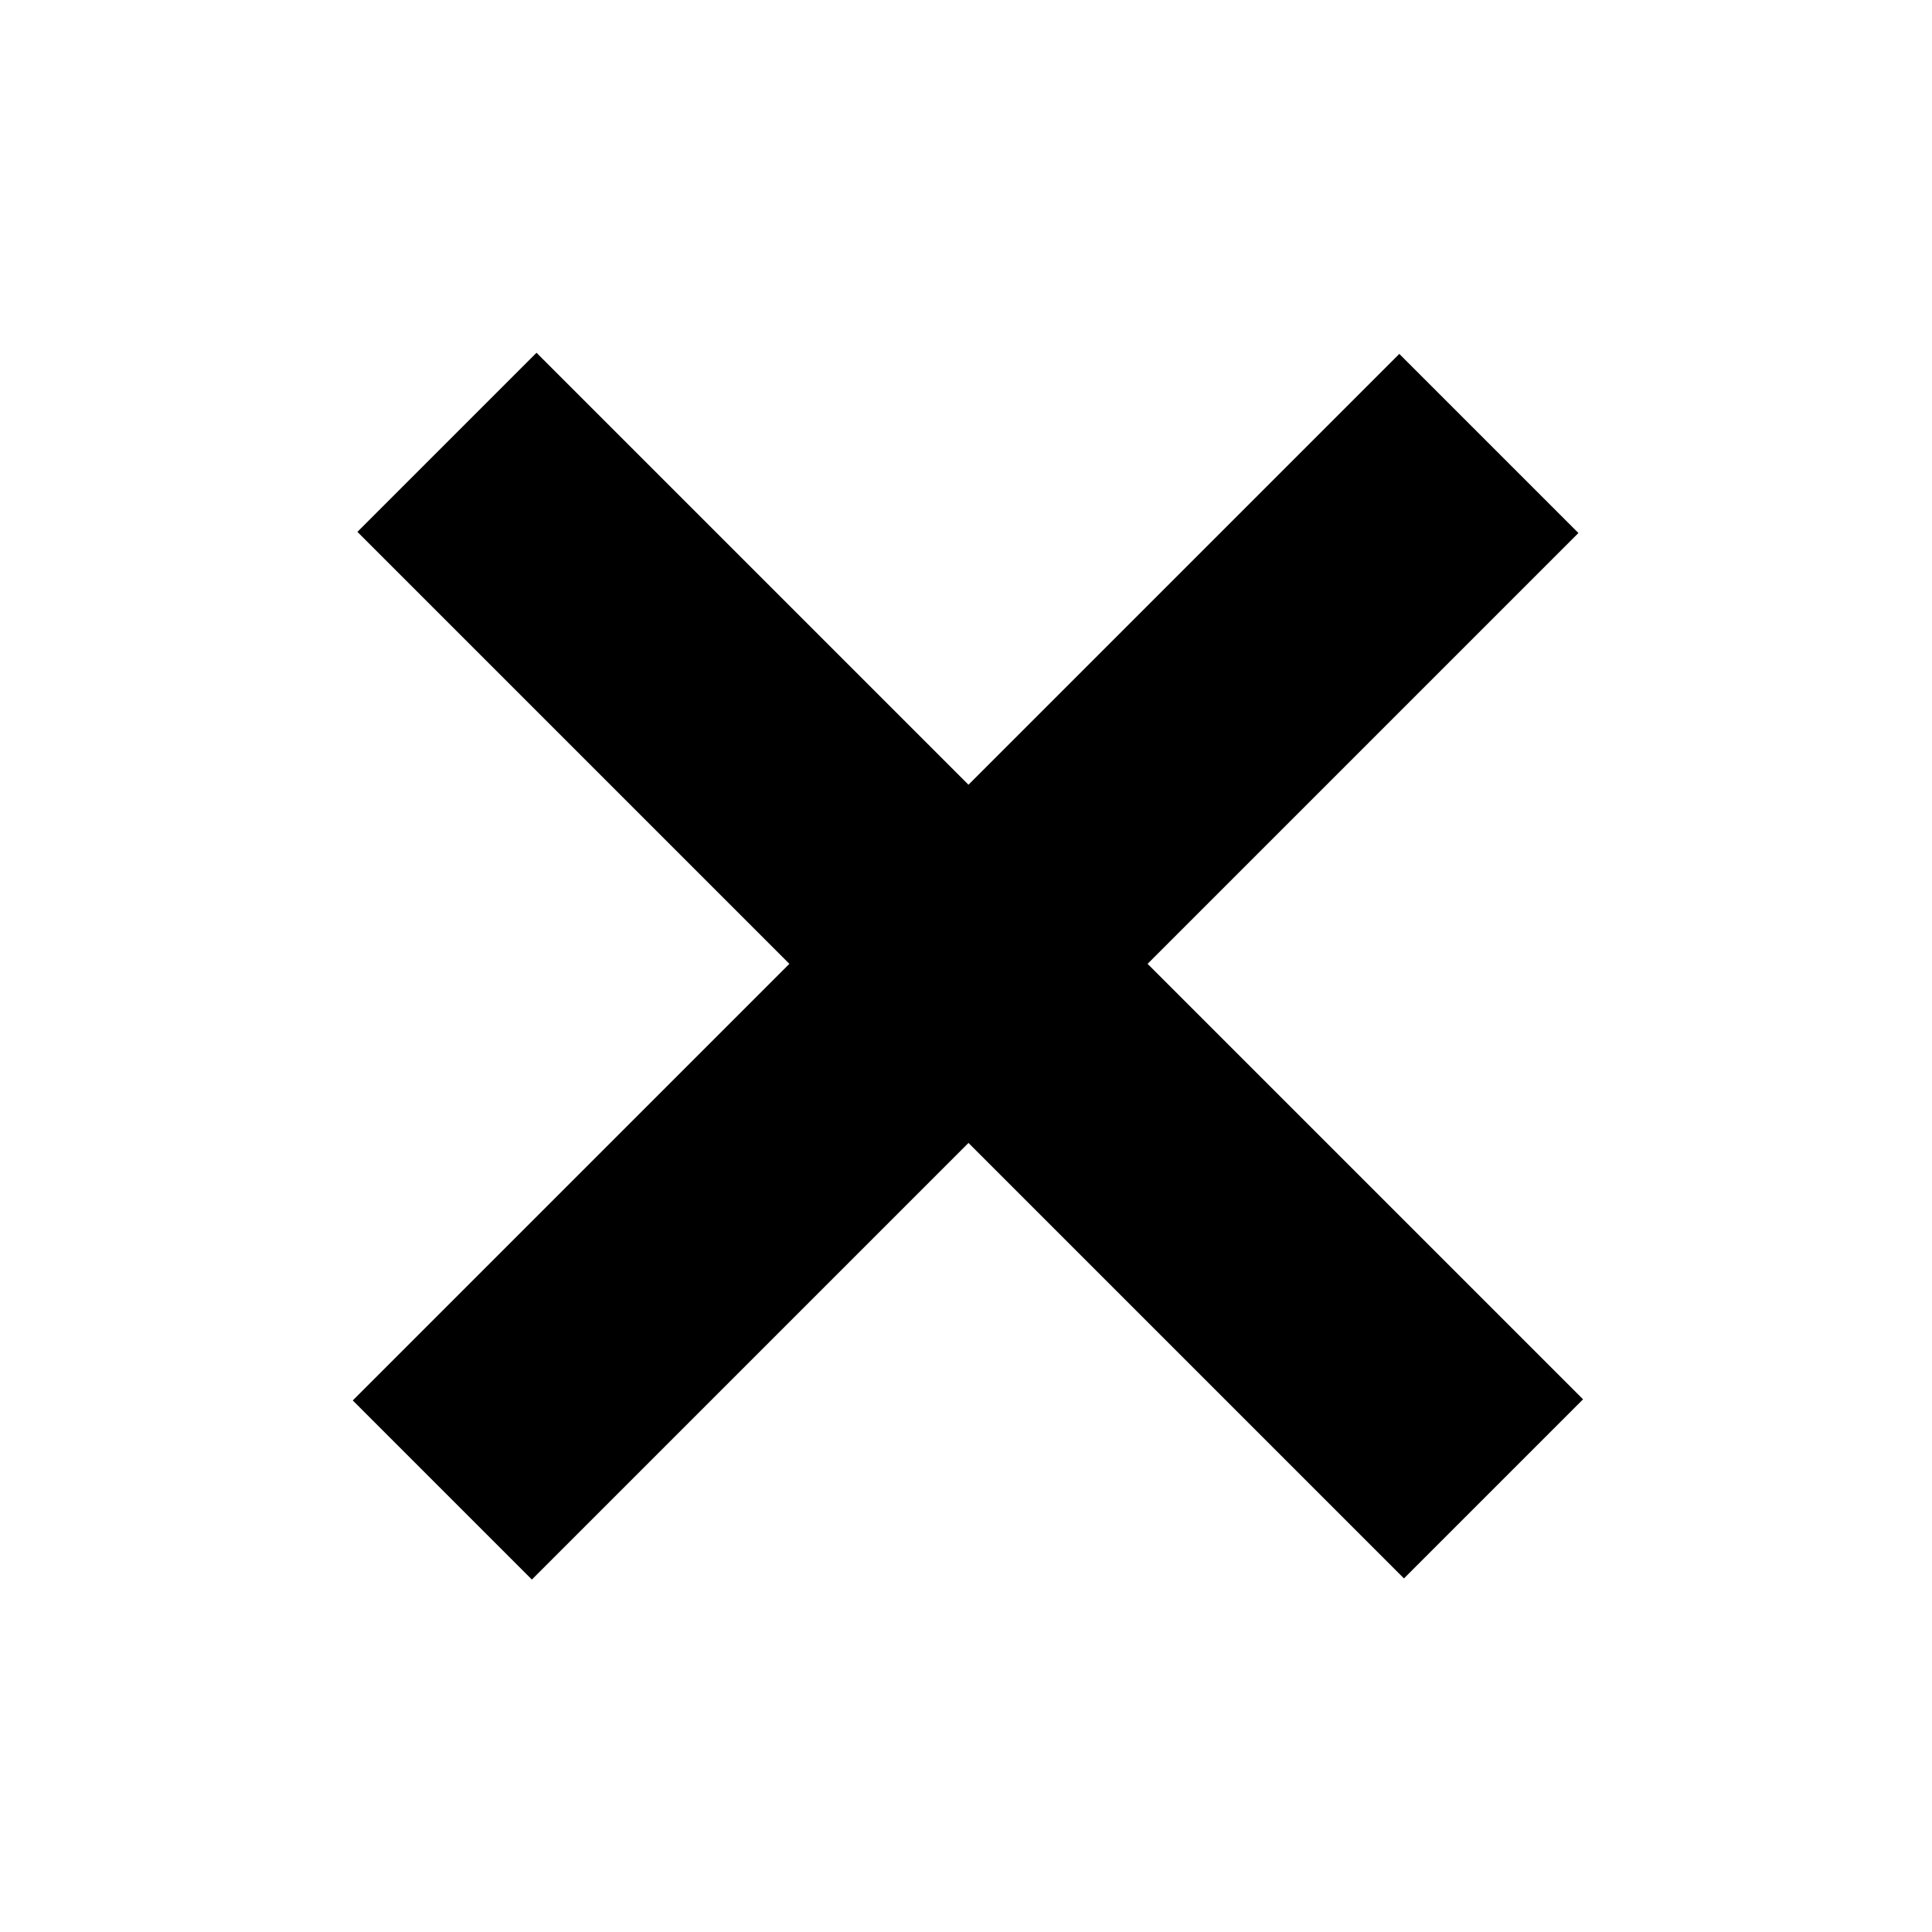 <?xml version="1.0" encoding="UTF-8"?>
<svg id="Calque_2" data-name="Calque 2" xmlns="http://www.w3.org/2000/svg" version="1.1" viewBox="0 0 38.9 38.9">
  <defs>
    <style>
      .cls-4 {
        fill: none;
      }

      .cls-4, .cls-5 {
        stroke-width: 0px;
      }

      .cls-5 {
        fill: #000;
      }
    </style>
  </defs>
  <g id="Calque_1-2" data-name="Calque 1-2">
    <g>
      <rect class="cls-4" y="0" width="38.9" height="38.9"/>
      <g>
        <rect class="cls-5" x="4.6" y="16.9" width="29.8" height="5.1" transform="translate(19.5 -8.1) rotate(45)"/>
        <rect class="cls-5" x="4.6" y="16.9" width="29.8" height="5.1" transform="translate(-8.1 19.5) rotate(-45)"/>
      </g>
    </g>
  </g>
</svg>
